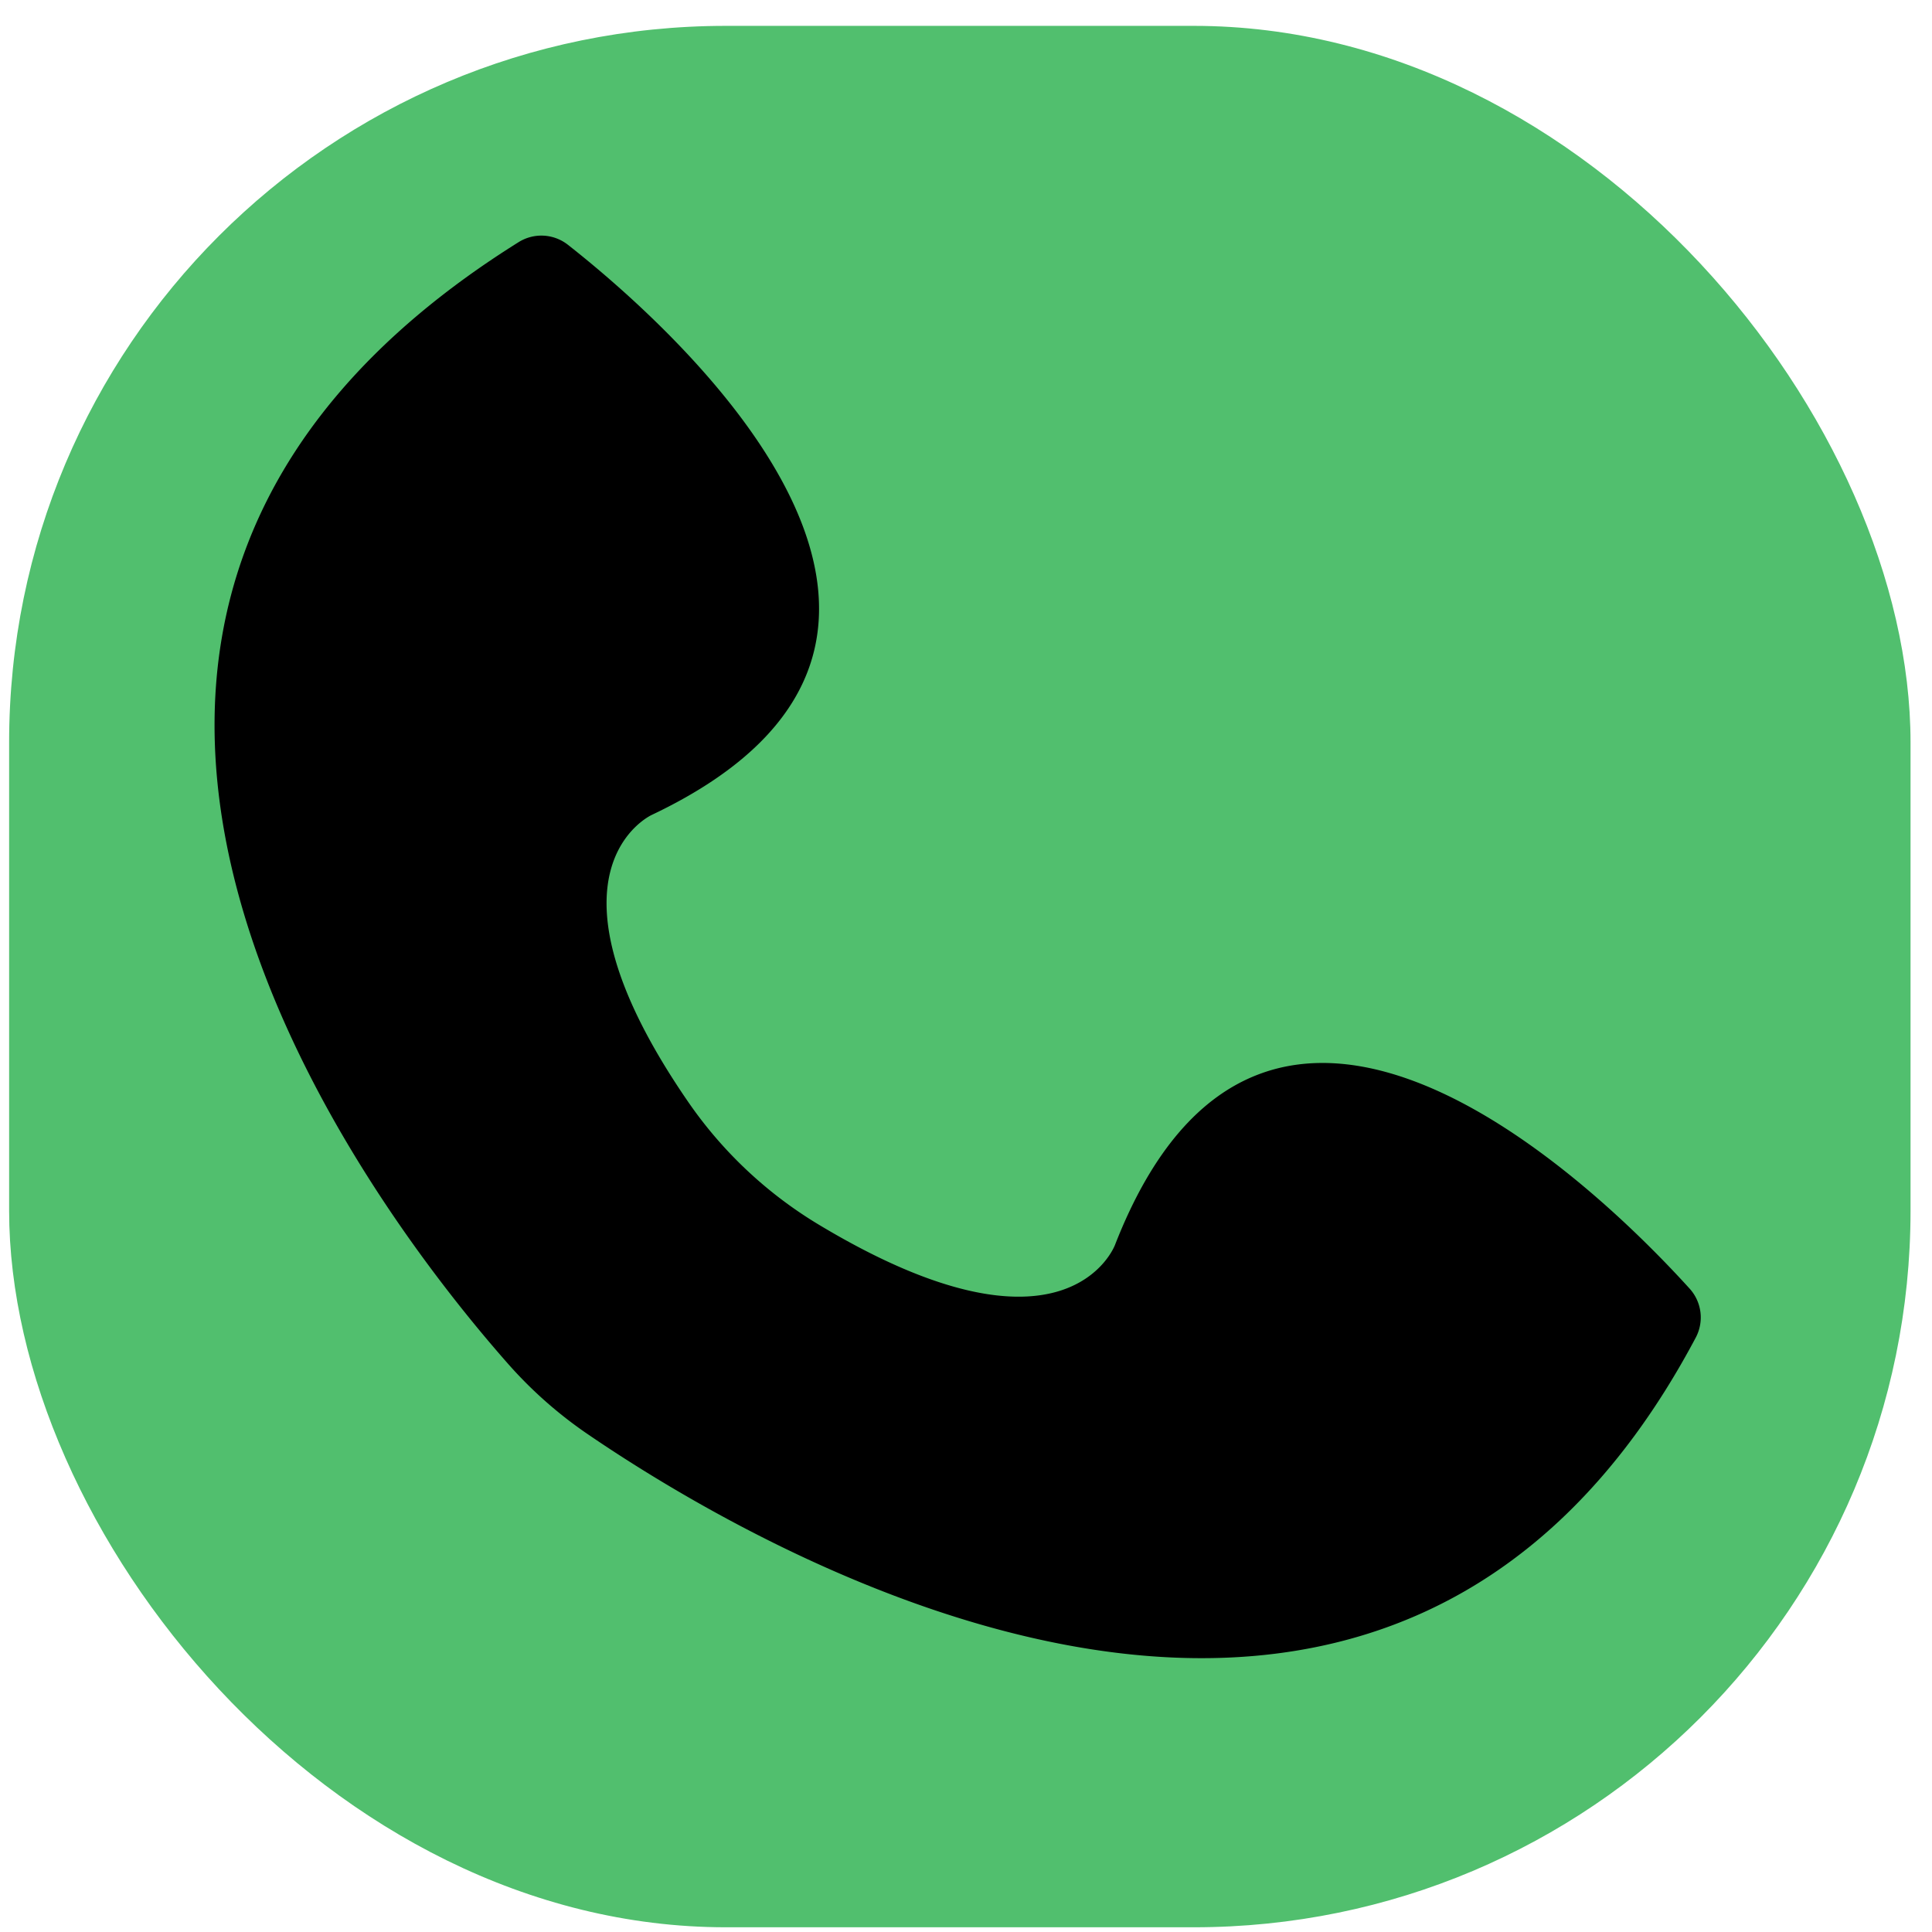 <svg id="Layer_1" data-name="Layer 1" xmlns="http://www.w3.org/2000/svg" viewBox="0 0 180 180"><defs><style>.cls-1{fill:#51bf6e;}</style></defs><g id="telefon_icon_1"><rect class="cls-1" x="0.85" y="2.41" width="177.15" height="177.15" rx="66.77"/><path d="M157.42,120.06c-7.9-8.72-39.45-40.18-53.54-4.07,0,0-4.46,12-27.56-1.87a39.47,39.47,0,0,1-12.17-11.41c-14.89-21.59-3.42-26.79-3.42-26.79,35-16.61,1.4-45.88-7.84-53.13a4,4,0,0,0-4.54-.25c-56,35-14,89.78-1.08,104.45a39.73,39.73,0,0,0,7.49,6.63c15.88,10.85,74.31,45.51,103.23-9A4,4,0,0,0,157.42,120.06Z"/></g></svg>